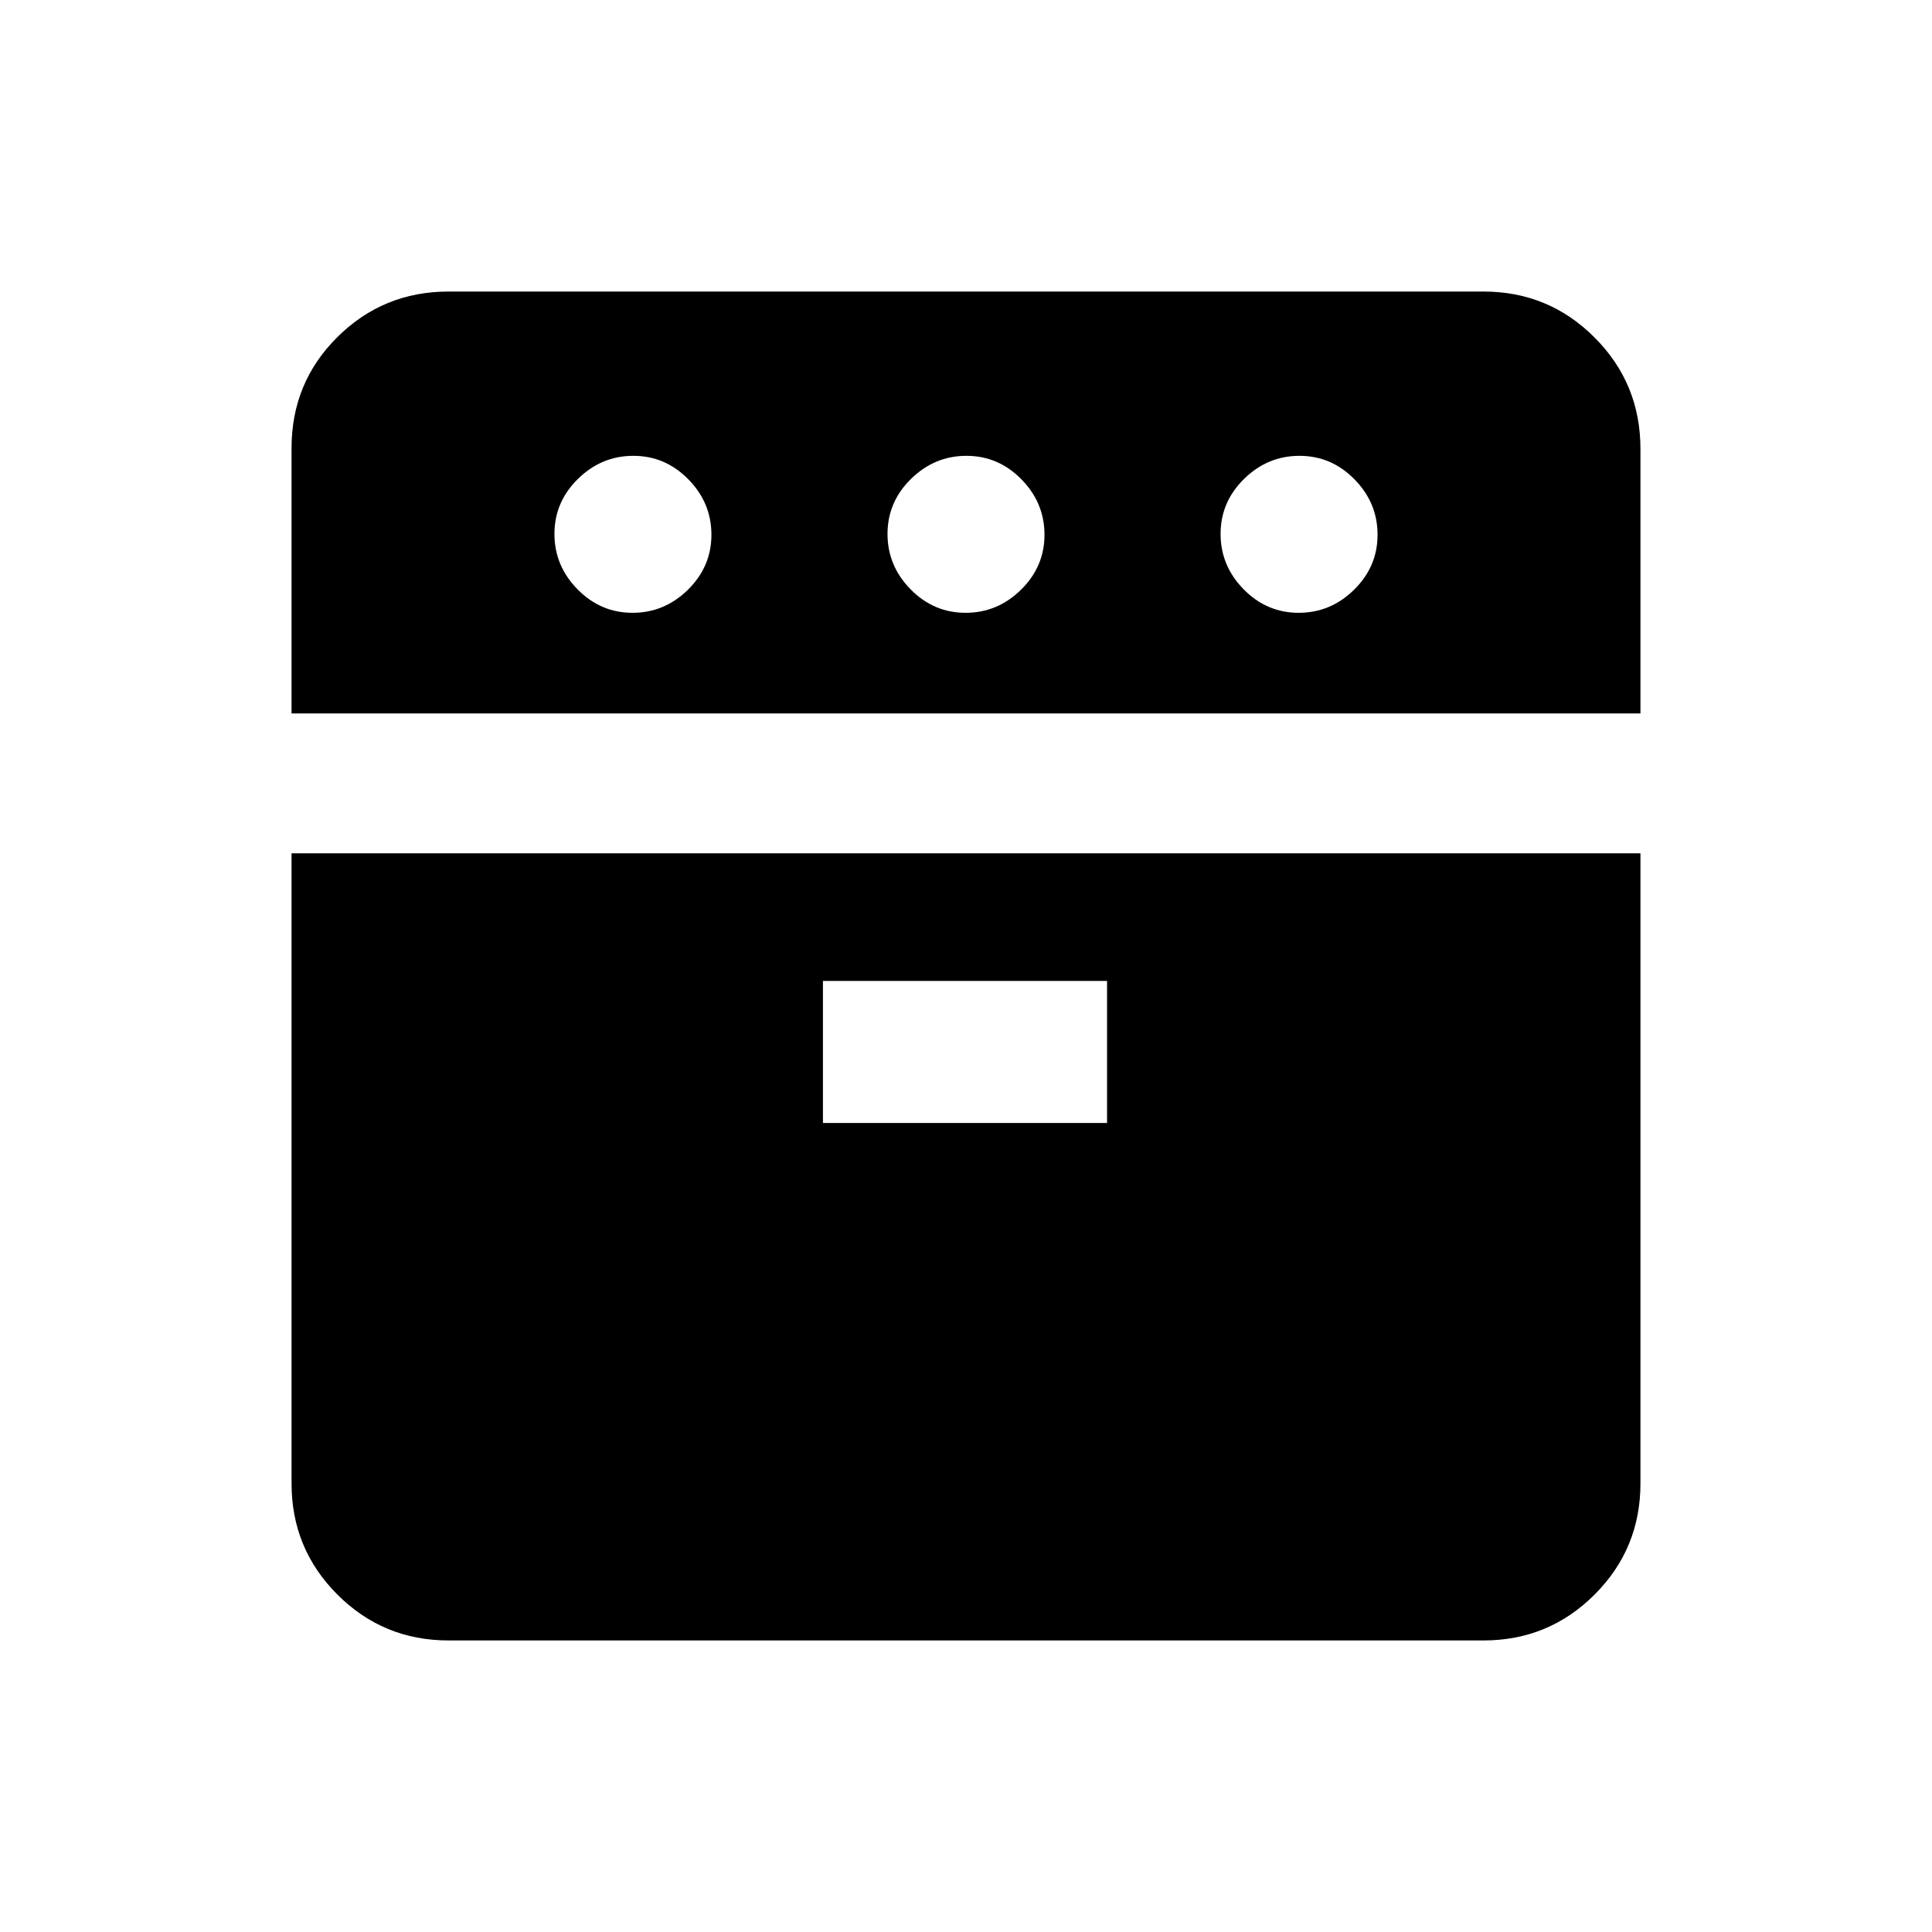 <svg xmlns="http://www.w3.org/2000/svg" height="20" viewBox="0 -960 960 960" width="20"><path d="M144.869-605.5v-131.845q0-32.568 22.79-55.177t55.211-22.609h514.26q32.421 0 55.211 22.839t22.79 55.328V-605.5H144.869Zm78.001 460.631q-32.421 0-55.211-22.79t-22.79-55.211V-536h670.262v313.13q0 32.421-22.79 55.211t-55.211 22.79H222.87ZM314.289-655.5q15.863 0 27.537-11.463 11.674-11.464 11.674-27.326 0-15.863-11.463-27.537-11.464-11.674-27.326-11.674-15.863 0-27.537 11.463-11.674 11.464-11.674 27.326 0 15.863 11.463 27.537 11.464 11.674 27.326 11.674ZM408.913-402h141.174v-70.587H408.913V-402Zm70.876-253.5q15.863 0 27.537-11.463Q519-678.427 519-694.289q0-15.863-11.463-27.537-11.464-11.674-27.326-11.674-15.863 0-27.537 11.463Q441-710.573 441-694.711q0 15.863 11.463 27.537 11.464 11.674 27.326 11.674Zm165.5 0q15.863 0 27.537-11.463 11.674-11.464 11.674-27.326 0-15.863-11.463-27.537-11.464-11.674-27.326-11.674-15.863 0-27.537 11.463-11.674 11.464-11.674 27.326 0 15.863 11.463 27.537 11.464 11.674 27.326 11.674Z"/></svg>